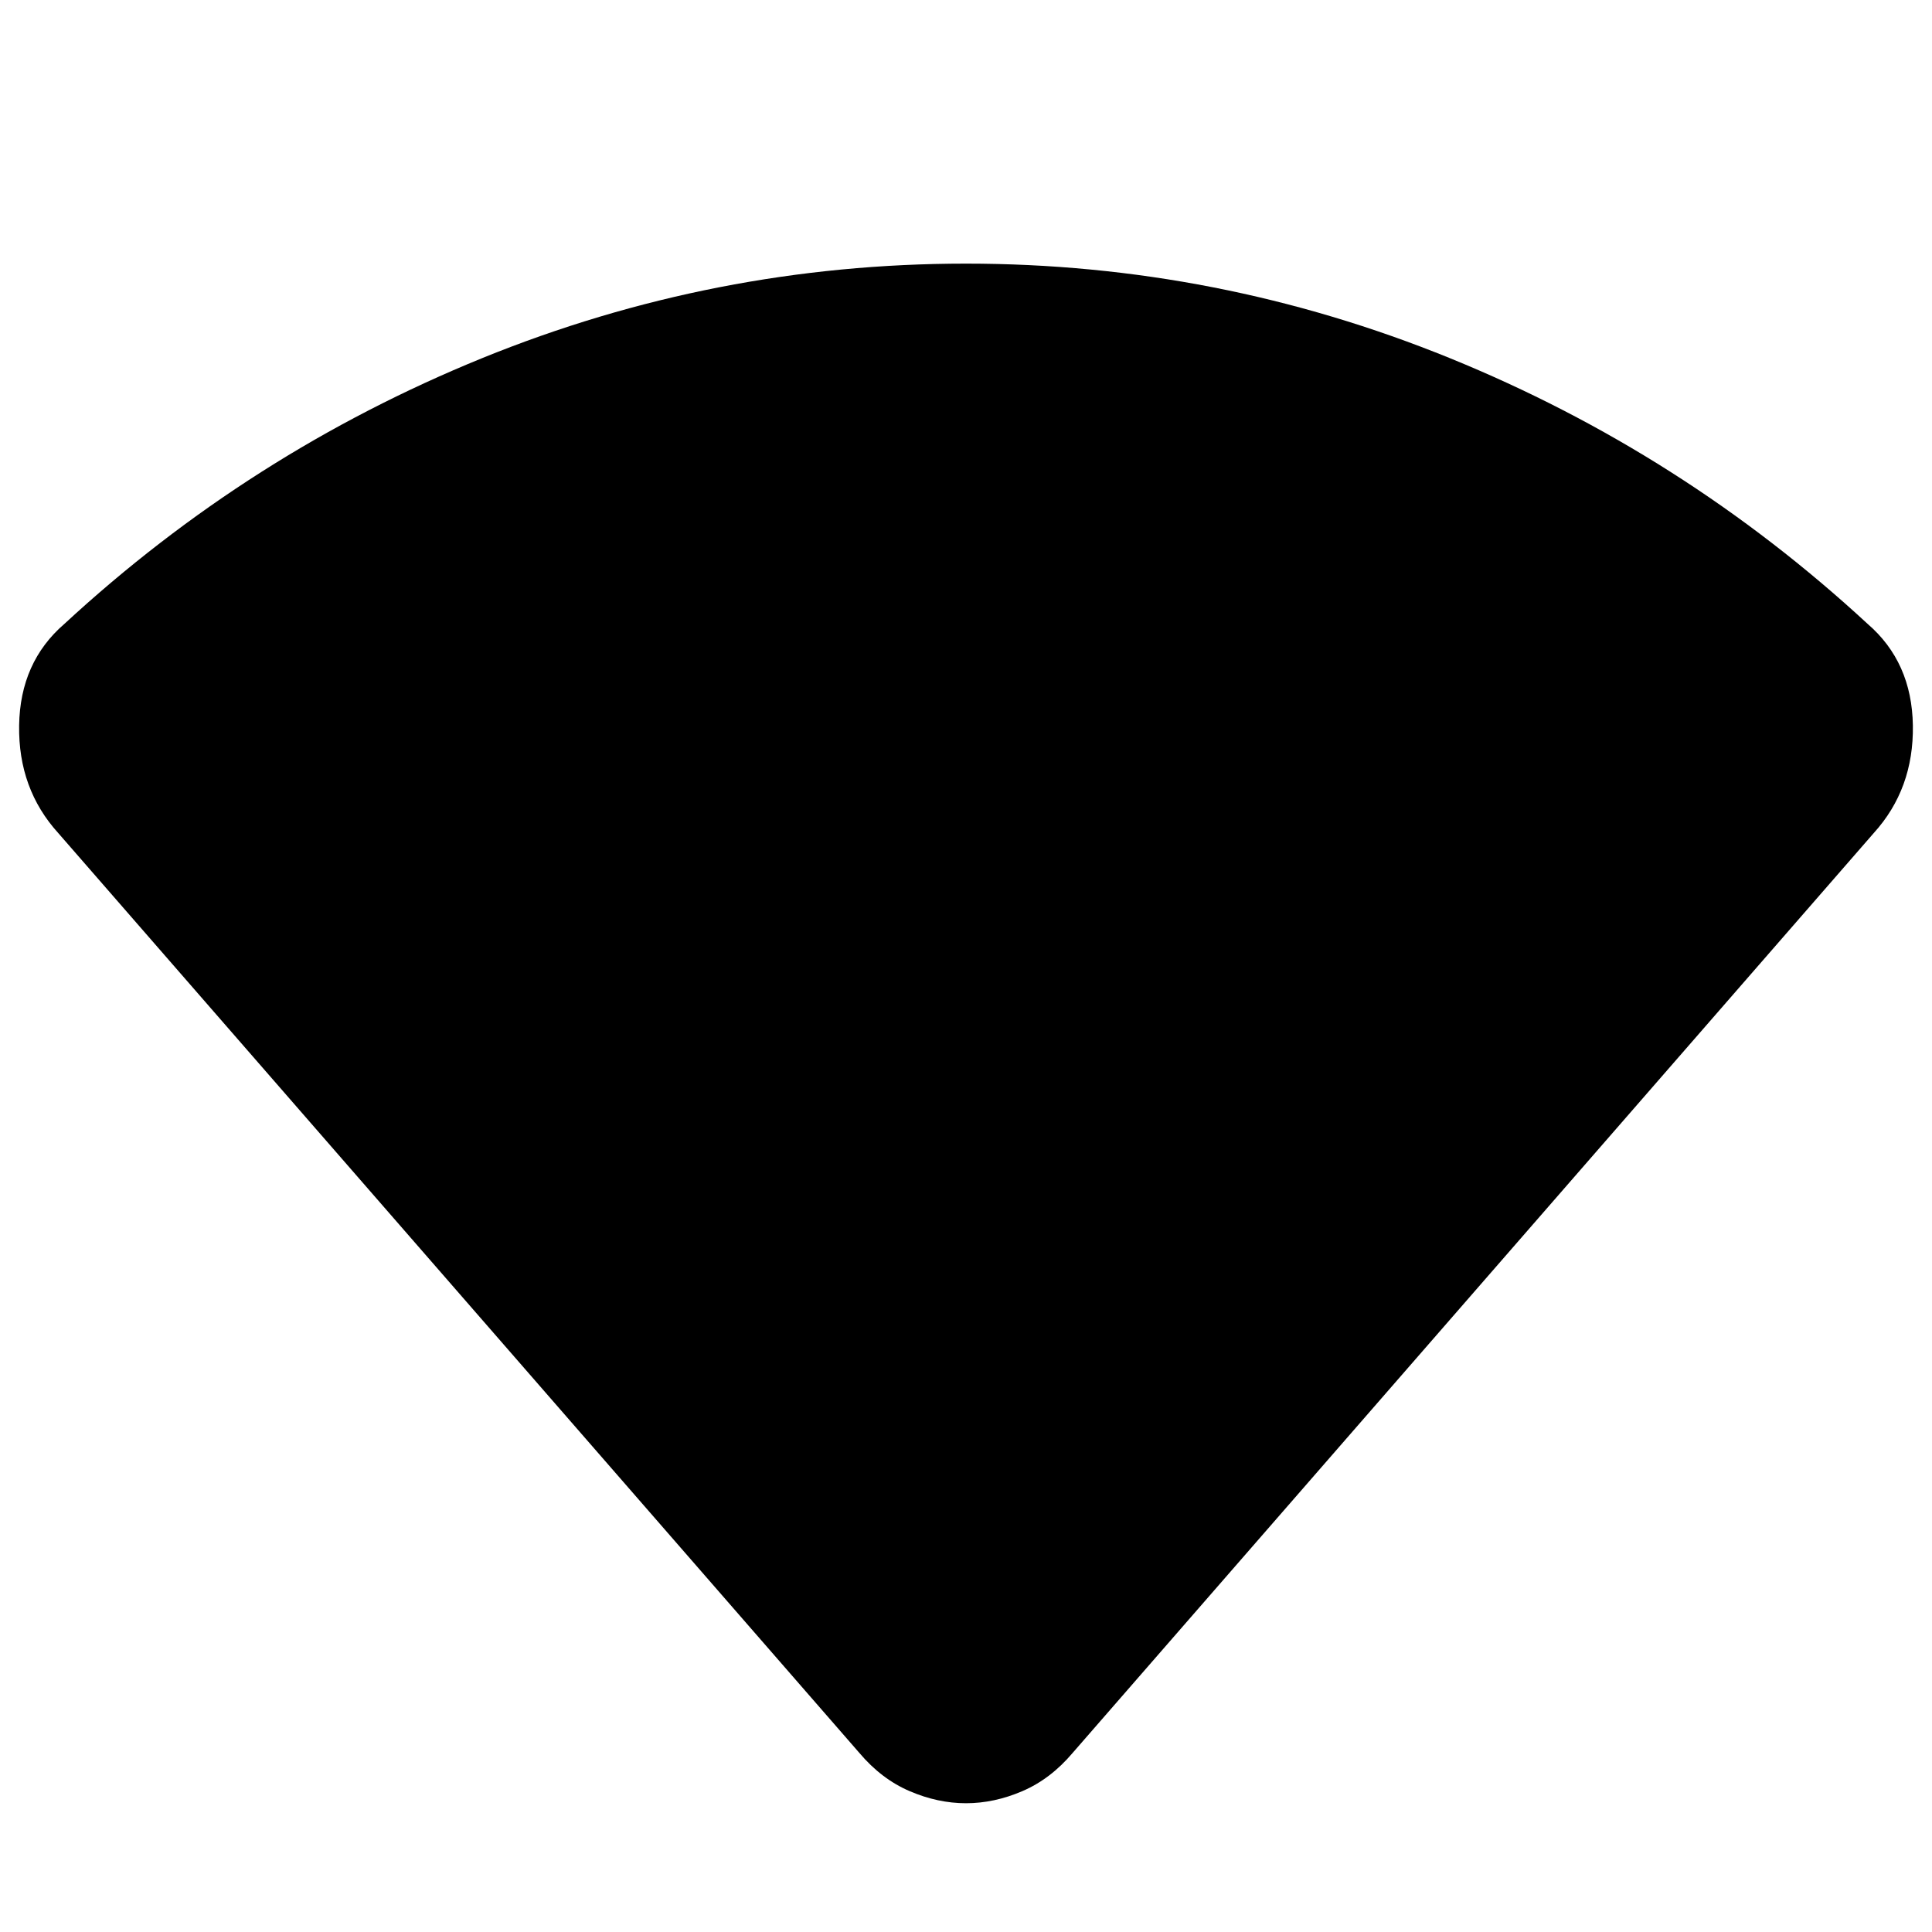 <svg xmlns="http://www.w3.org/2000/svg" height="20" width="20"><path d="M10 18.667q-.292 0-.583-.125-.292-.125-.521-.396L.604 8.625Q.188 8.167.198 7.51q.01-.656.469-1.052 1.916-1.77 4.323-2.75 2.406-.979 5.01-.979 2.604 0 5.01.979 2.407.98 4.323 2.75.459.396.469 1.052.01.657-.406 1.115l-8.292 9.521q-.229.271-.521.396-.291.125-.583.125Z"/></svg>